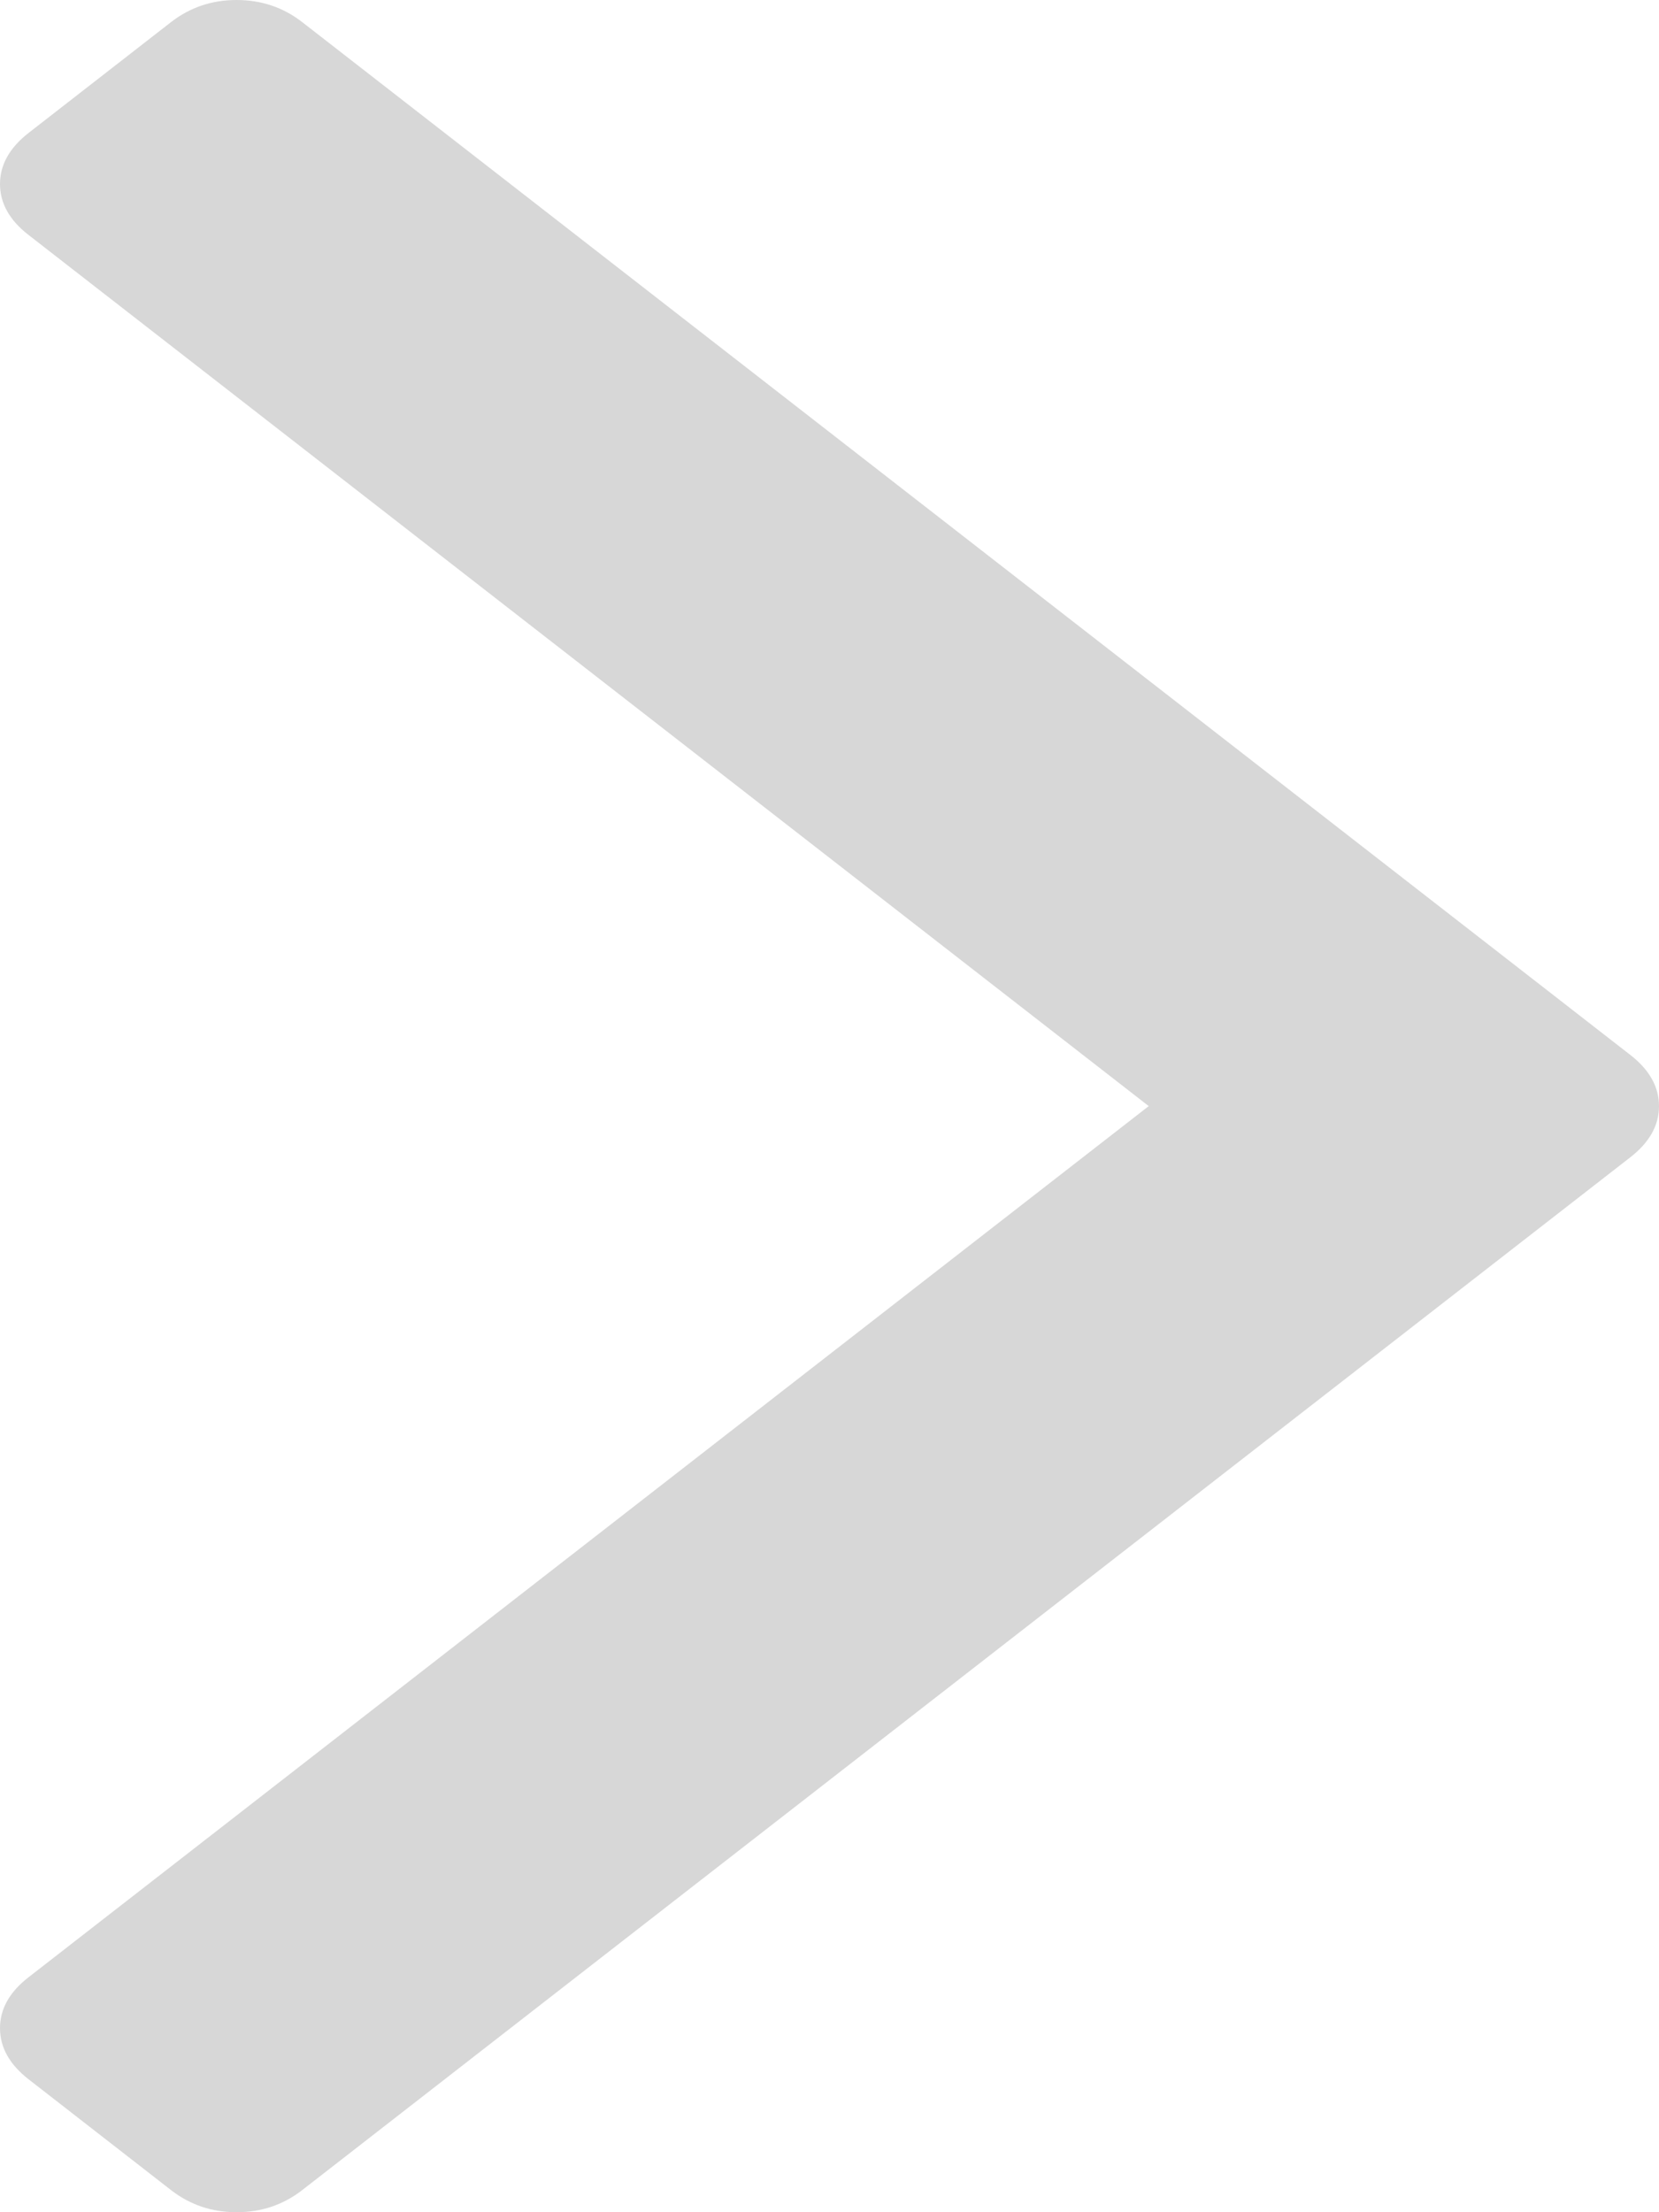 ﻿<?xml version="1.0" encoding="utf-8"?>
<svg version="1.1" xmlns:xlink="http://www.w3.org/1999/xlink" width="12px" height="16px" xmlns="http://www.w3.org/2000/svg">
  <g transform="matrix(1 0 0 1 -1265 -530 )">
    <path d="M 11.794 7.631  C 11.931 7.738  12 7.861  12 8  C 12 8.139  11.931 8.262  11.794 8.369  L 2.186 15.84  C 2.048 15.947  1.89 16  1.711 16  C 1.533 16  1.375 15.947  1.237 15.84  L 0.206 15.038  C 0.069 14.931  0 14.808  0 14.669  C 0 14.53  0.069 14.407  0.206 14.301  L 8.309 8  L 0.206 1.699  C 0.069 1.593  0 1.47  0 1.331  C 0 1.192  0.069 1.069  0.206 0.962  L 1.237 0.16  C 1.375 0.053  1.533 0  1.711 0  C 1.89 0  2.048 0.053  2.186 0.16  L 11.794 7.631  Z " fill-rule="nonzero" fill="#d7d7d7" stroke="none" transform="matrix(1 0 0 1 1265 530 )" />
  </g>
</svg>